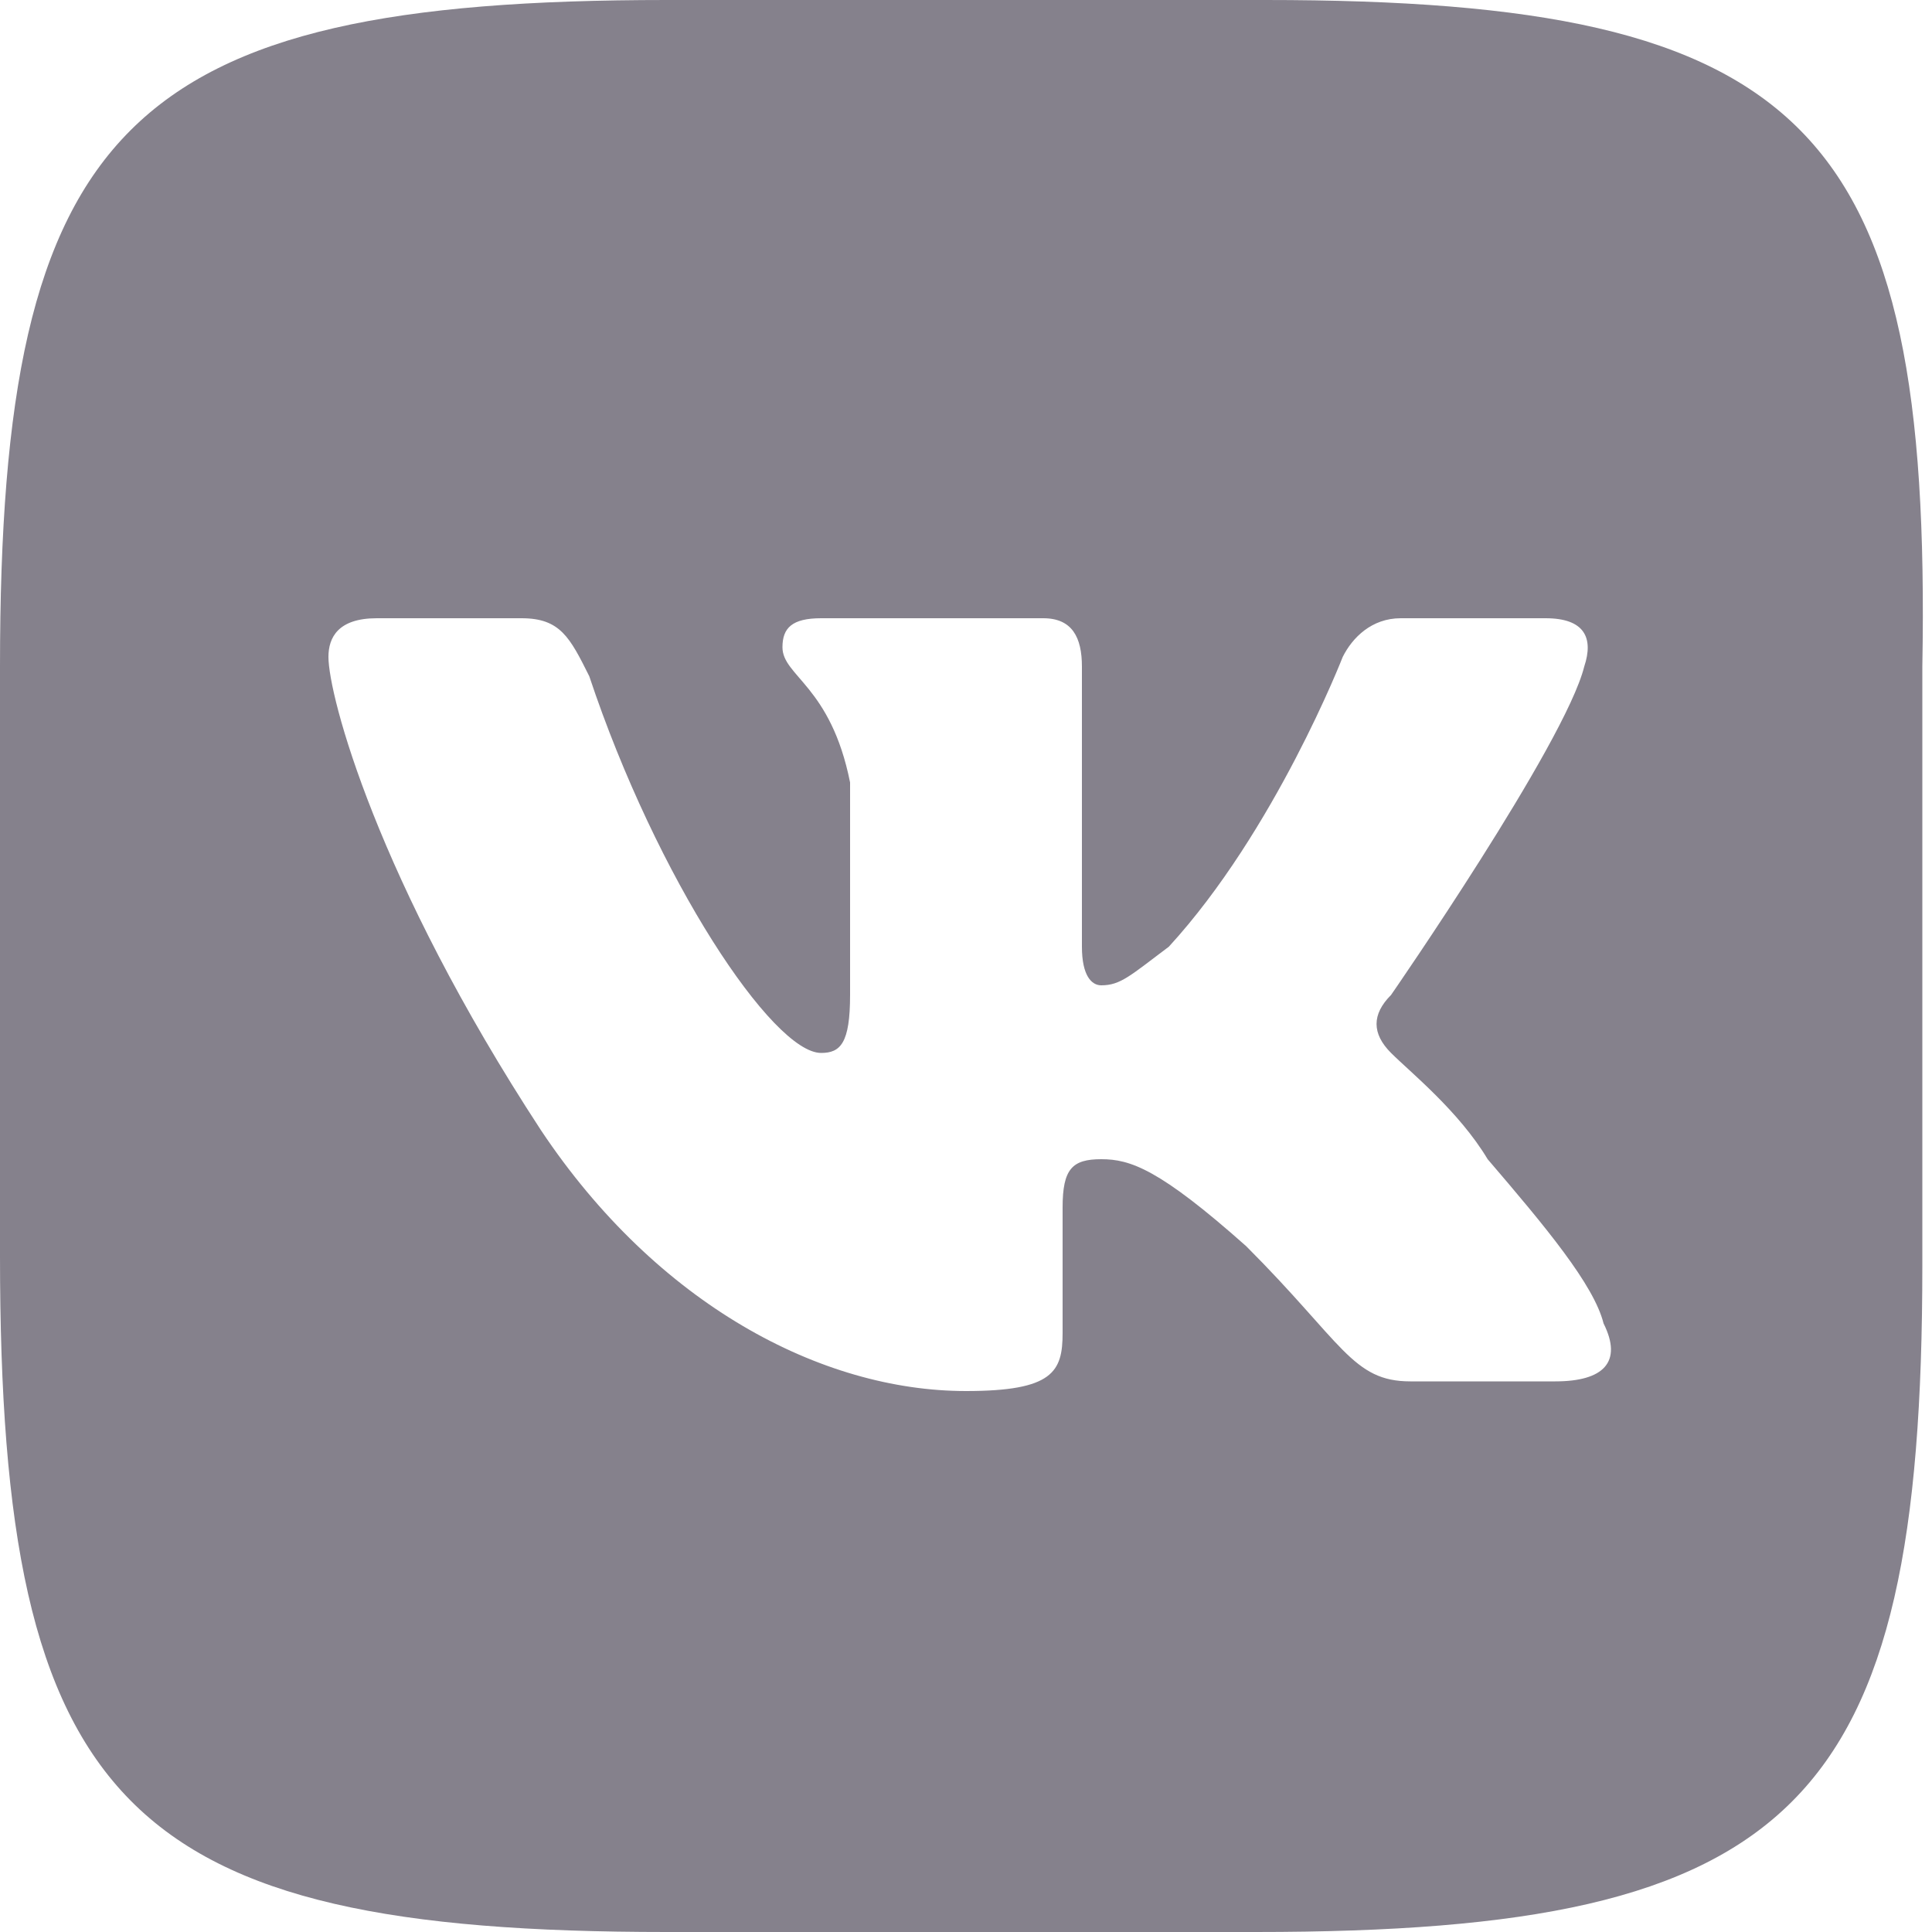 <svg version="1.1" xmlns="http://www.w3.org/2000/svg" xmlns:xlink="http://www.w3.org/1999/xlink" viewBox="0 0 20 20">
<style type="text/css">
	.st0{fill-rule:evenodd;clip-rule:evenodd;fill:#85818C;}
</style>
<path class="st0" d="M13.1,0H6.9C1.3,0,0,1.3,0,6.9v6.1C0,18.7,1.3,20,6.9,20h6.1c5.6,0,6.9-1.3,6.9-6.9V6.9C20,1.3,18.7,0,13.1,0z
	 M16.1,14.3h-1.5c-0.6,0-0.7-0.4-1.7-1.4c-0.9-0.8-1.2-0.9-1.5-0.9c-0.3,0-0.4,0.1-0.4,0.5v1.3c0,0.4-0.1,0.6-1,0.6
	c-1.5,0-3.2-0.9-4.4-2.7C3.9,9.1,3.4,7.2,3.4,6.8c0-0.2,0.1-0.4,0.5-0.4h1.5c0.4,0,0.5,0.2,0.7,0.6c0.7,2.1,1.9,3.9,2.4,3.9
	c0.2,0,0.3-0.1,0.3-0.6V8.1C8.6,7.1,8.1,7,8.1,6.7c0-0.2,0.1-0.3,0.4-0.3h2.3c0.3,0,0.4,0.2,0.4,0.5v2.9c0,0.3,0.1,0.4,0.2,0.4
	c0.2,0,0.3-0.1,0.7-0.4c1.1-1.2,1.8-3,1.8-3c0.1-0.2,0.3-0.4,0.6-0.4h1.5c0.4,0,0.5,0.2,0.4,0.5c-0.2,0.8-2,3.4-2,3.4
	c-0.2,0.2-0.2,0.4,0,0.6c0.2,0.2,0.7,0.6,1,1.1c0.6,0.7,1.1,1.3,1.2,1.7C16.8,14.1,16.6,14.3,16.1,14.3z"/>
</svg>
